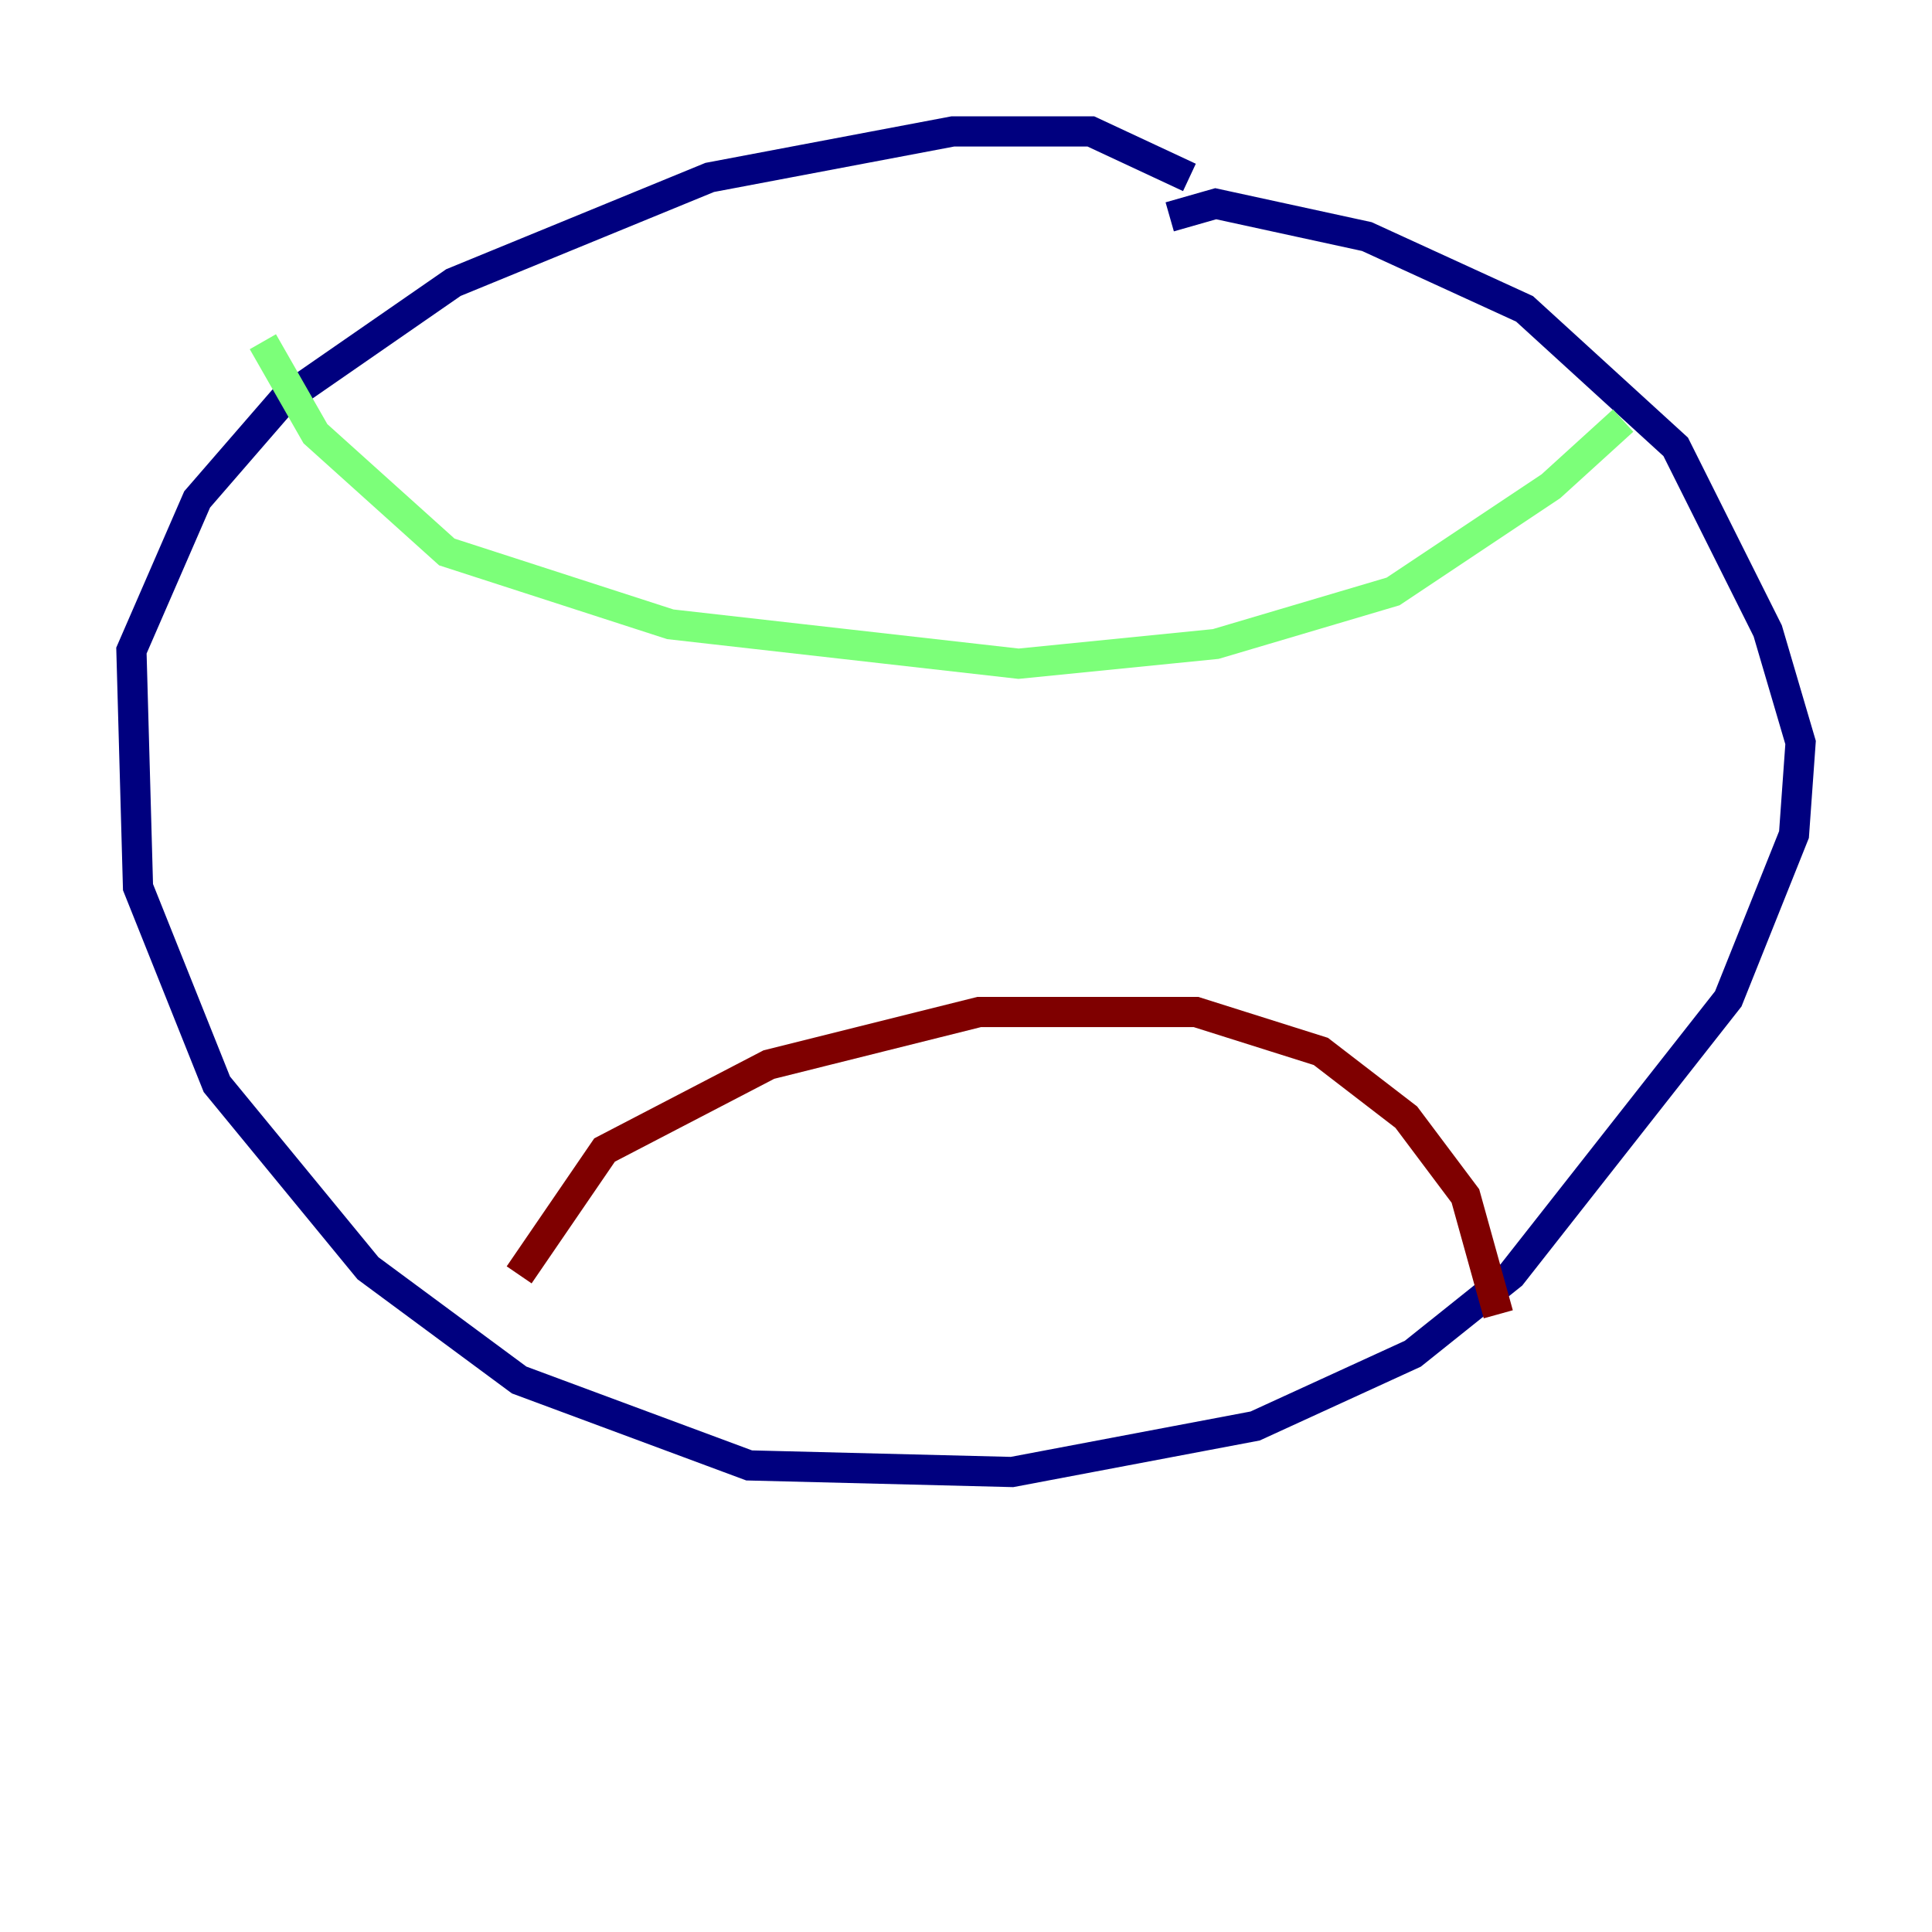 <?xml version="1.0" encoding="utf-8" ?>
<svg baseProfile="tiny" height="128" version="1.2" viewBox="0,0,128,128" width="128" xmlns="http://www.w3.org/2000/svg" xmlns:ev="http://www.w3.org/2001/xml-events" xmlns:xlink="http://www.w3.org/1999/xlink"><defs /><polyline fill="none" points="78.803,11.755 72.272,8.707 63.129,8.707 47.02,11.755 30.041,18.721 18.721,26.558 13.061,33.088 8.707,43.102 9.143,58.776 14.367,71.837 24.381,84.027 34.395,91.429 49.633,97.088 67.048,97.524 83.156,94.476 93.605,89.687 100.136,84.463 114.503,66.177 118.857,55.292 119.293,49.197 117.116,41.796 111.02,29.605 101.007,20.463 90.558,15.674 80.544,13.497 77.497,14.367" stroke="#00007f" stroke-width="2" /><polyline fill="none" points="17.415,22.64 20.898,28.735 29.605,36.571 44.408,41.361 67.483,43.973 80.544,42.667 92.299,39.184 102.748,32.218 107.537,27.864" stroke="#7cff79" stroke-width="2" /><polyline fill="none" points="34.395,84.463 40.054,76.191 50.939,70.531 64.871,67.048 79.238,67.048 87.51,69.66 93.17,74.014 97.088,79.238 99.265,87.075" stroke="#7f0000" stroke-width="2" /></svg>